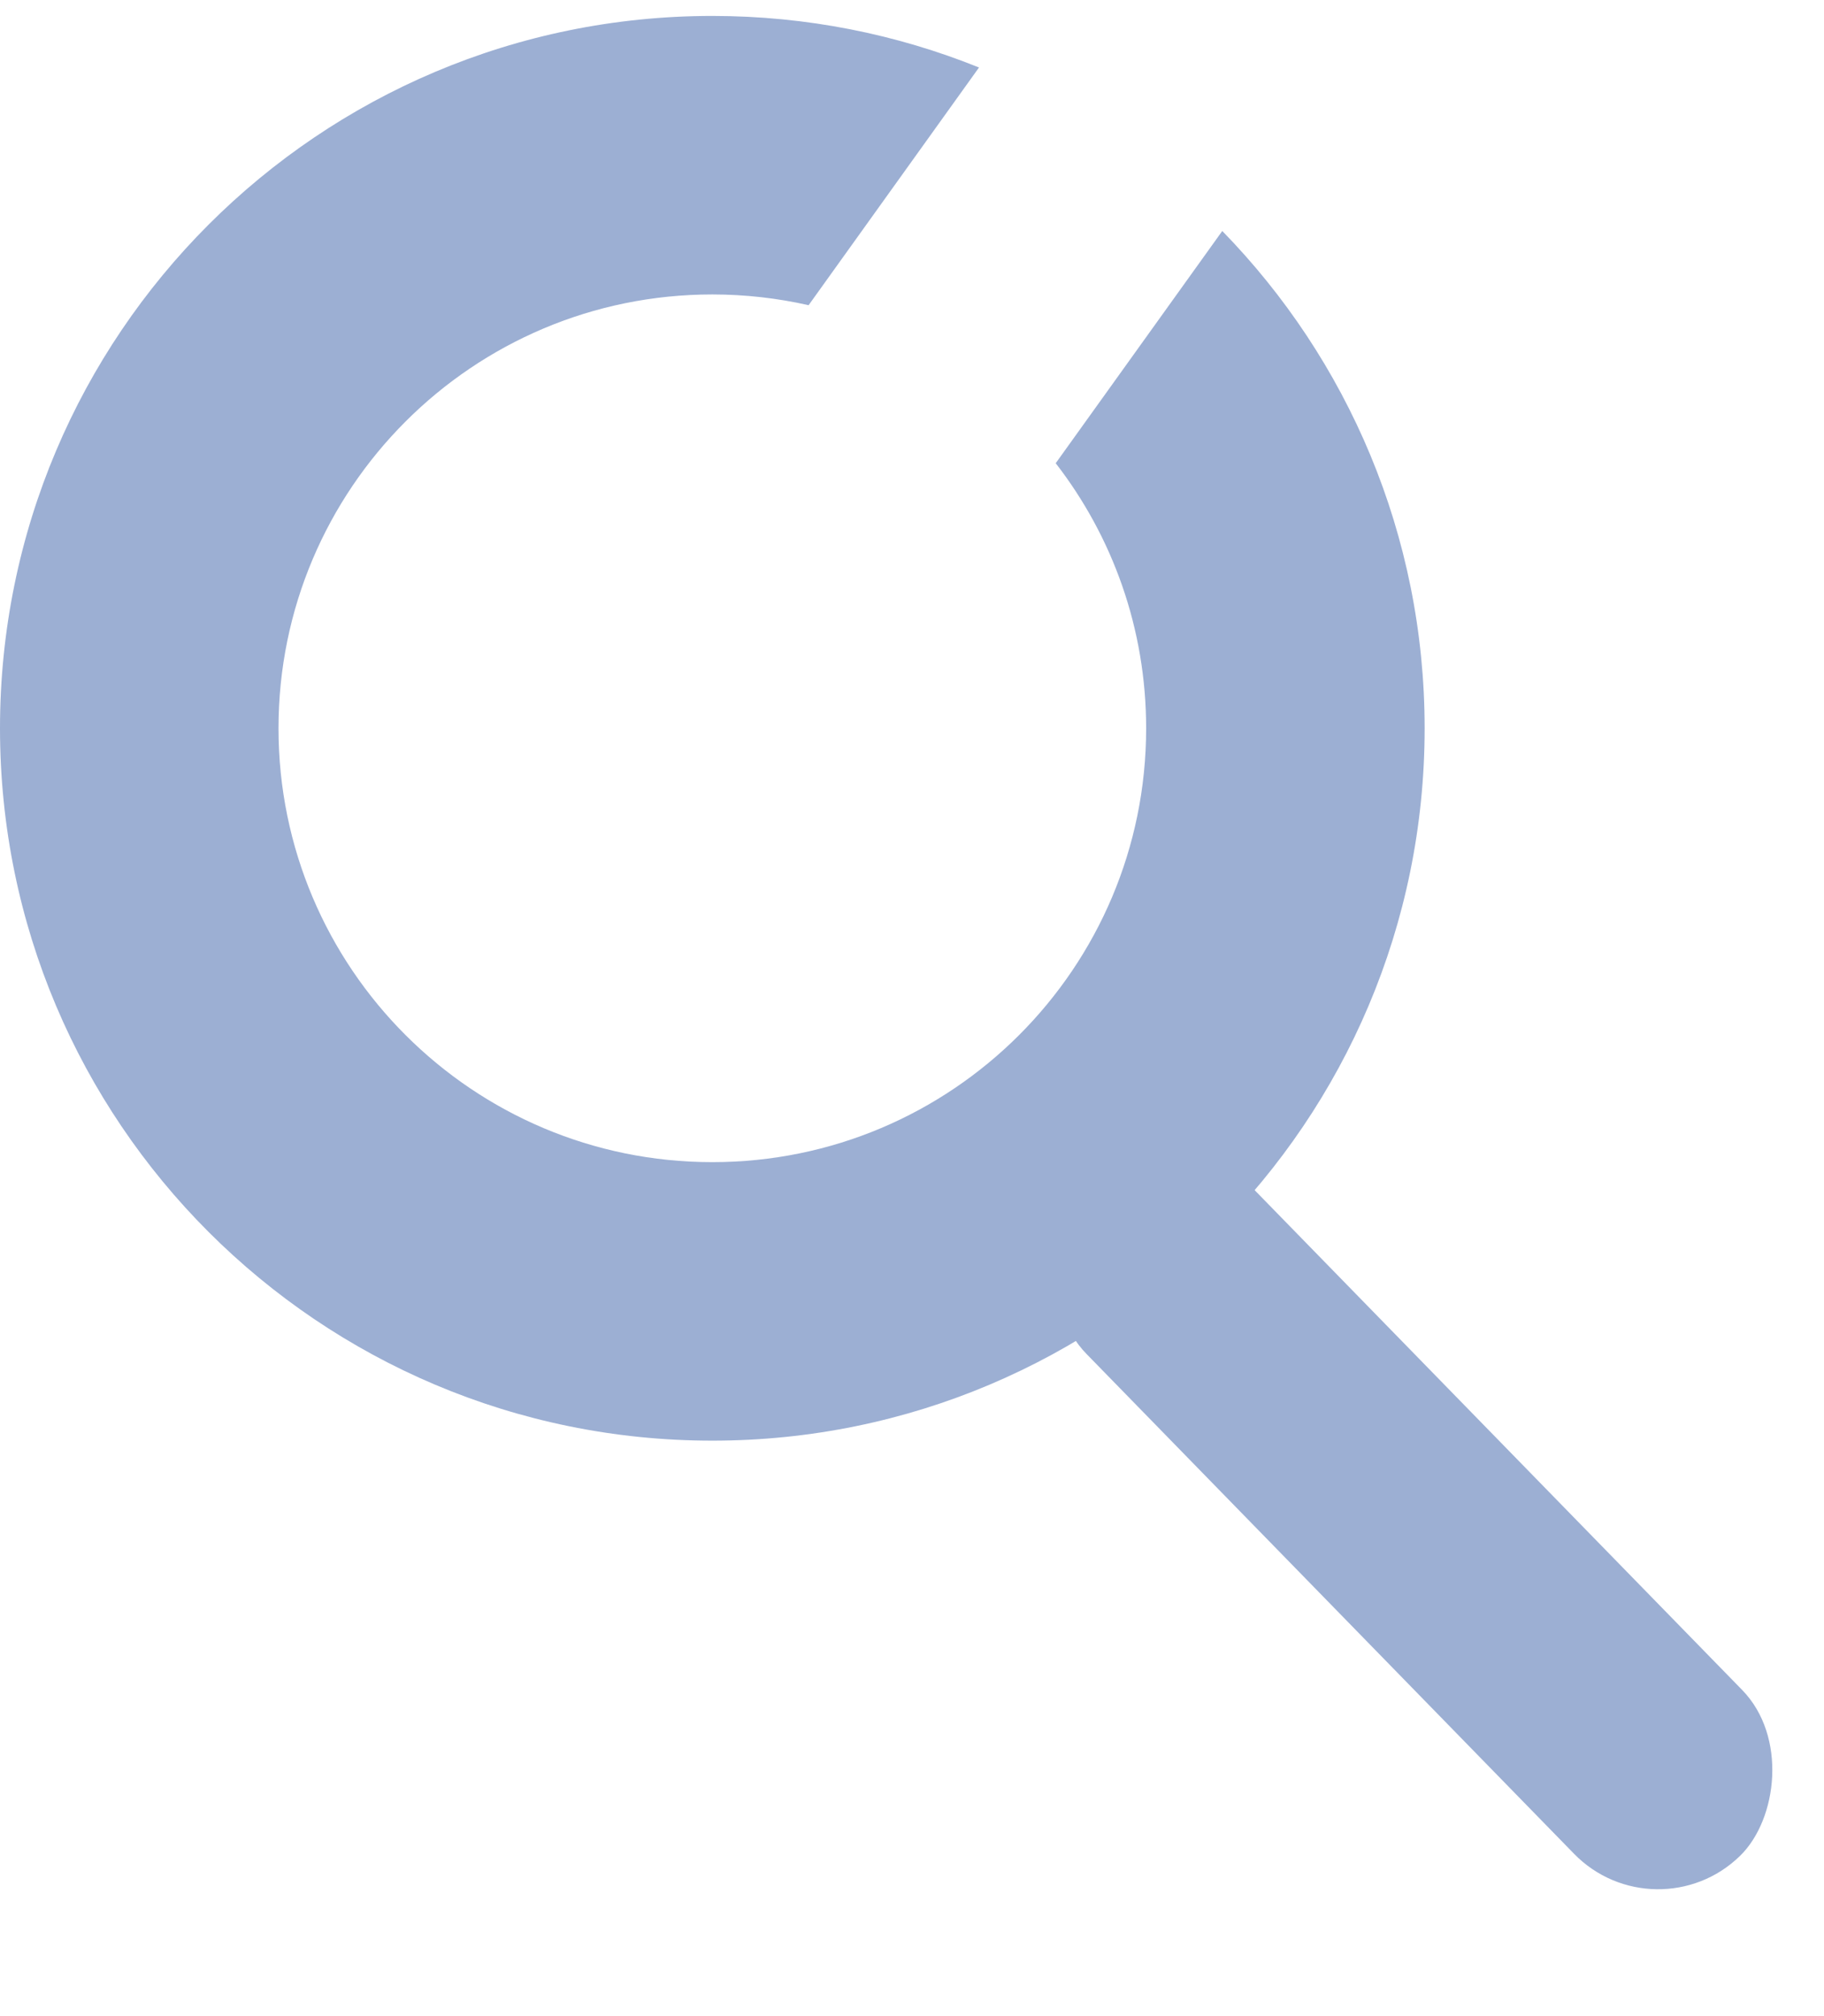 <svg width="19" height="21" viewBox="0 0 19 21" fill="none" xmlns="http://www.w3.org/2000/svg">
<rect x="12.214" y="11.52" width="9.719" height="2.445" rx="1.222" transform="rotate(45.712 12.214 11.52)" fill="#9CAFD3"/>
<path fill-rule="evenodd" clip-rule="evenodd" d="M10.198 0.703C9.34 0.357 8.402 0.166 7.42 0.166C3.322 0.166 0 3.488 0 7.586C0 11.684 3.322 15.006 7.42 15.006C11.518 15.006 14.84 11.684 14.84 7.586C14.84 5.571 14.036 3.743 12.732 2.406L10.997 4.825C11.588 5.588 11.939 6.546 11.939 7.586C11.939 10.082 9.916 12.105 7.42 12.105C4.924 12.105 2.901 10.082 2.901 7.586C2.901 5.09 4.924 3.067 7.42 3.067C7.765 3.067 8.1 3.106 8.423 3.179L10.198 0.703Z" fill="#9CAFD3"/>
</svg>
